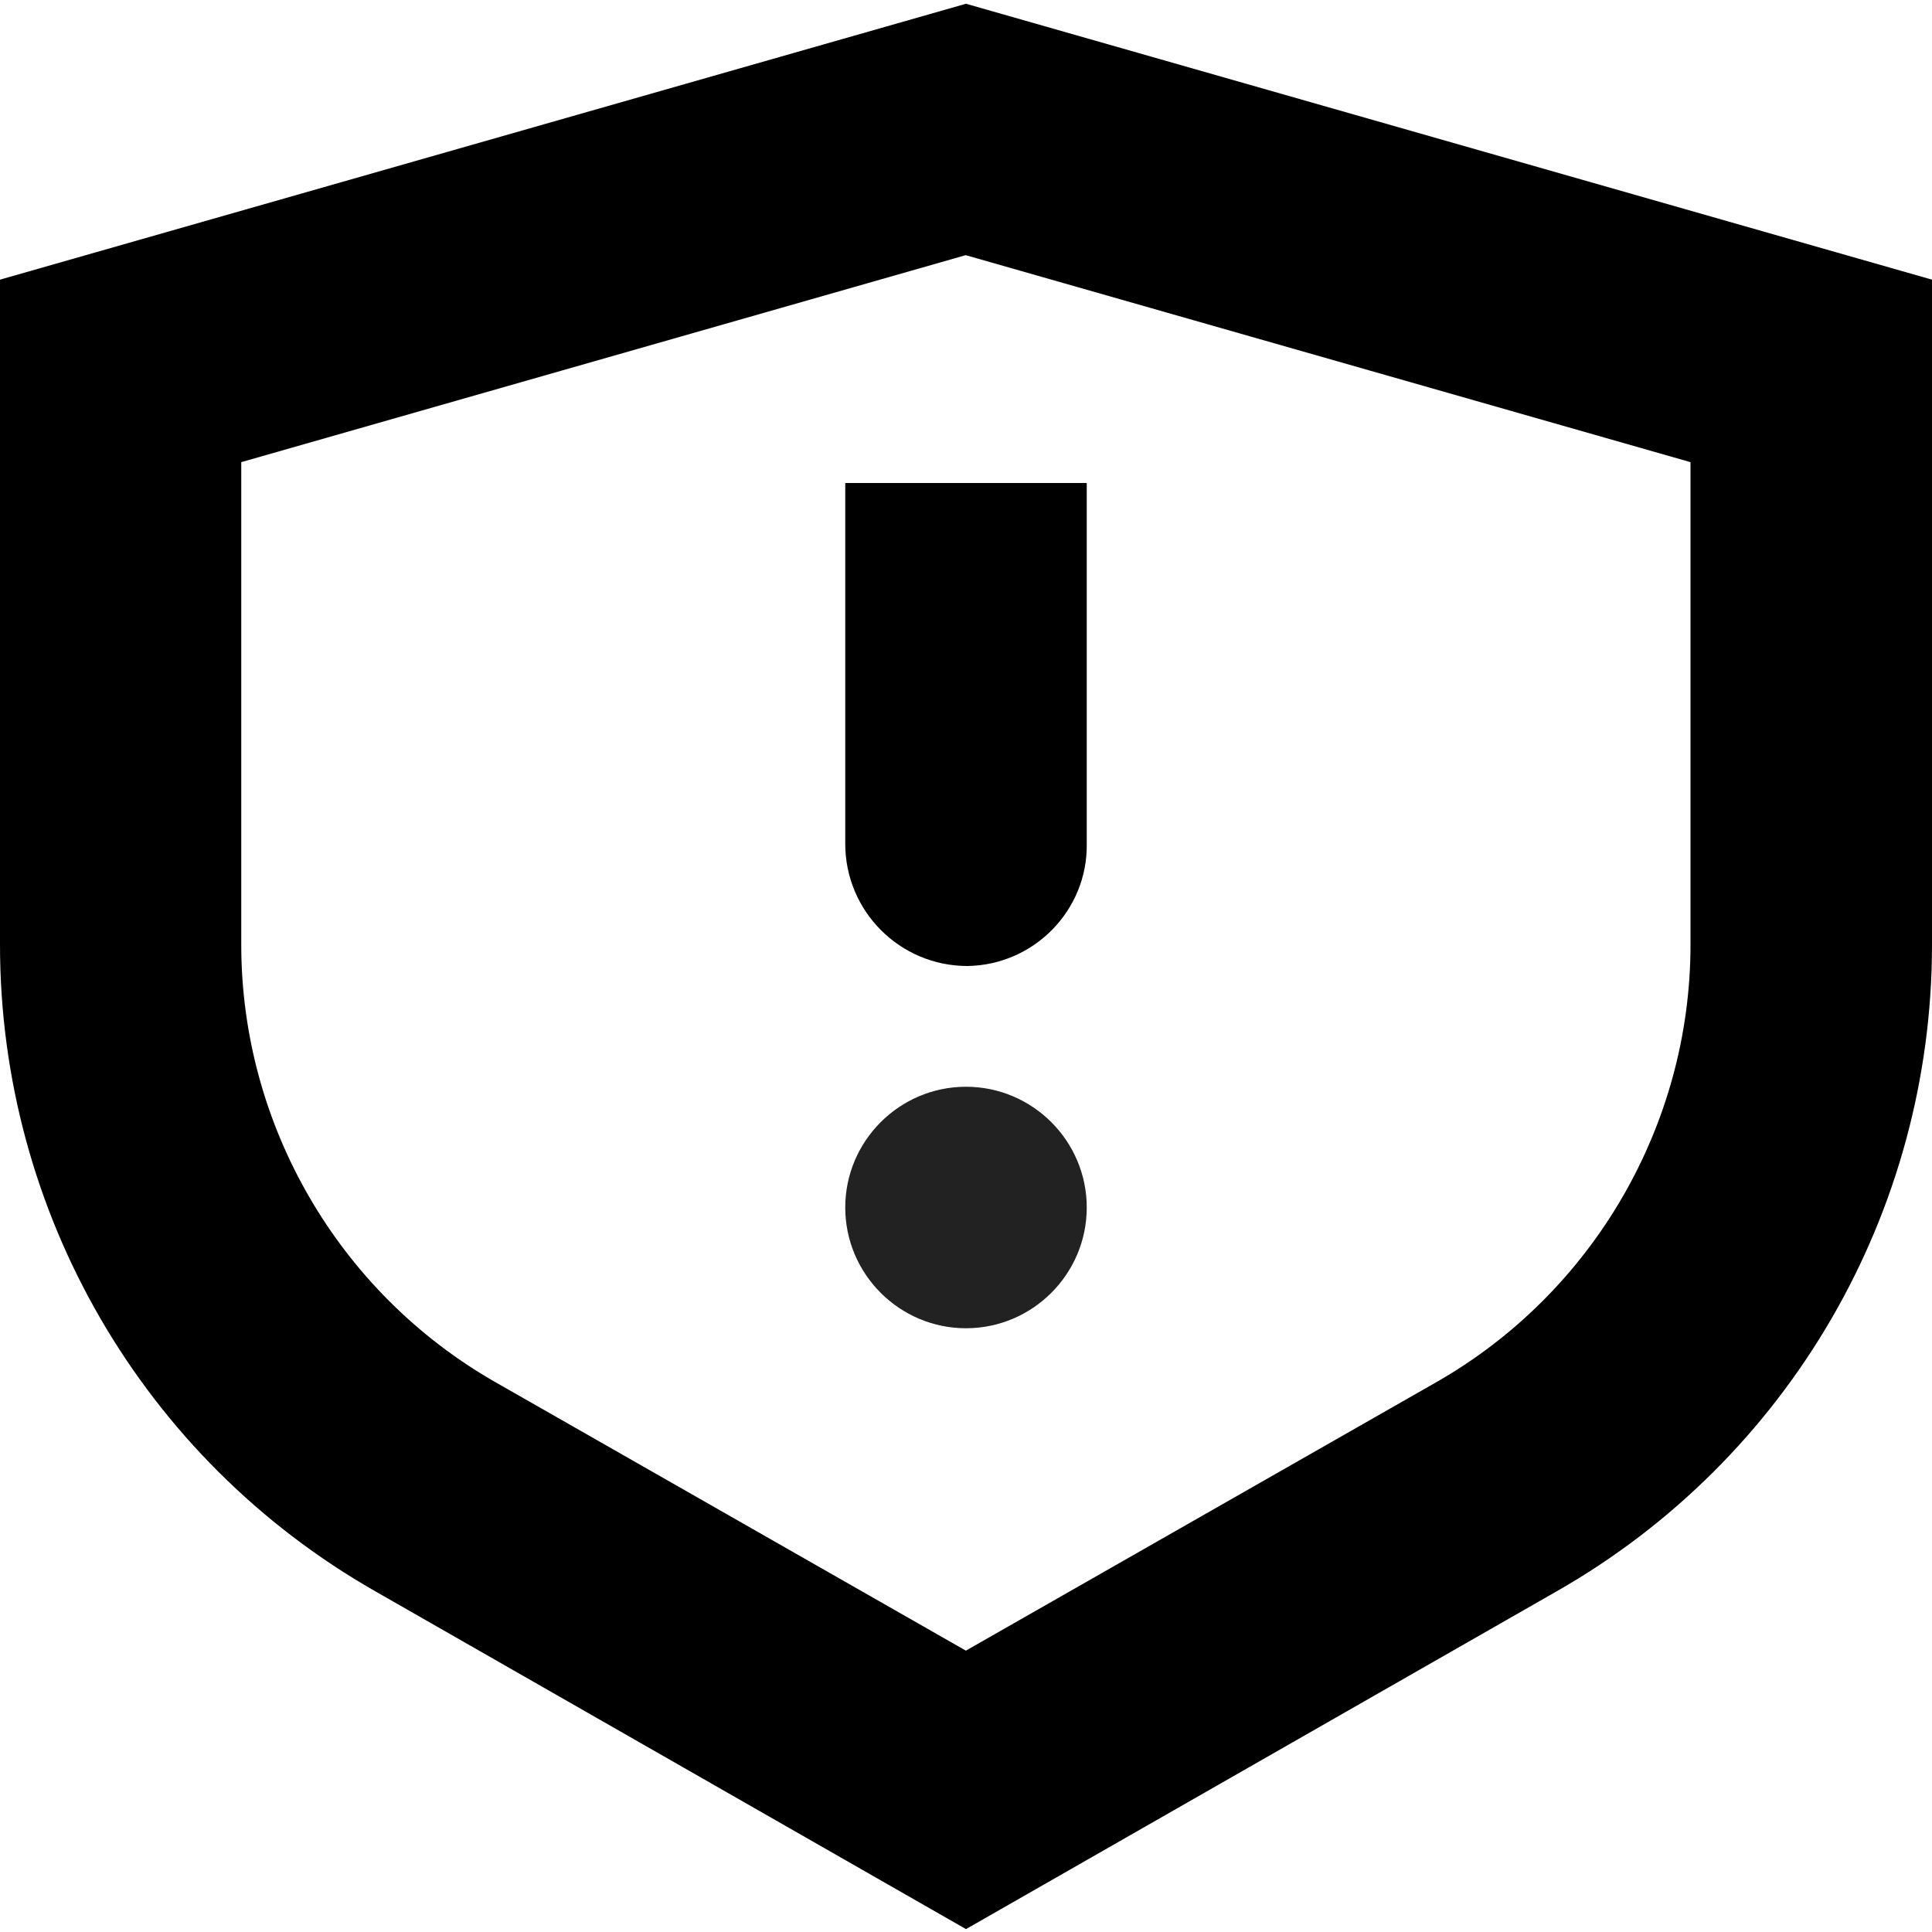 <?xml version="1.0" encoding="UTF-8"?>
<svg height="16px" viewBox="0 0 16 16" width="16px" xmlns="http://www.w3.org/2000/svg">
    <path d="m 0 2.316 v 5.508 c 0 2.215 1.184 4.258 3.109 5.355 l 4.891 2.797 l 4.891 -2.797 c 1.926 -1.098 3.109 -3.141 3.109 -5.355 v -5.508 l -8 -2.285 z m 14.727 1.719 l -0.727 -0.965 v 4.754 c 0 1.492 -0.805 2.879 -2.102 3.621 l -4.395 2.508 h 0.992 l -4.395 -2.508 c -1.297 -0.742 -2.102 -2.129 -2.102 -3.621 v -4.754 l -0.727 0.965 l 7 -2 h -0.547 z m 0 0"/>
    <path d="m 7 4 v 2.988 c 0 0.559 0.453 1.012 1.012 1.012 c 0.551 -0.008 0.996 -0.461 0.988 -1.012 v -2.988 z m 0 0"/>
    <path d="m 9 10 c 0 0.551 -0.449 1 -1 1 s -1 -0.449 -1 -1 s 0.449 -1 1 -1 s 1 0.449 1 1 z m 0 0" fill="#222222"/>
</svg>
